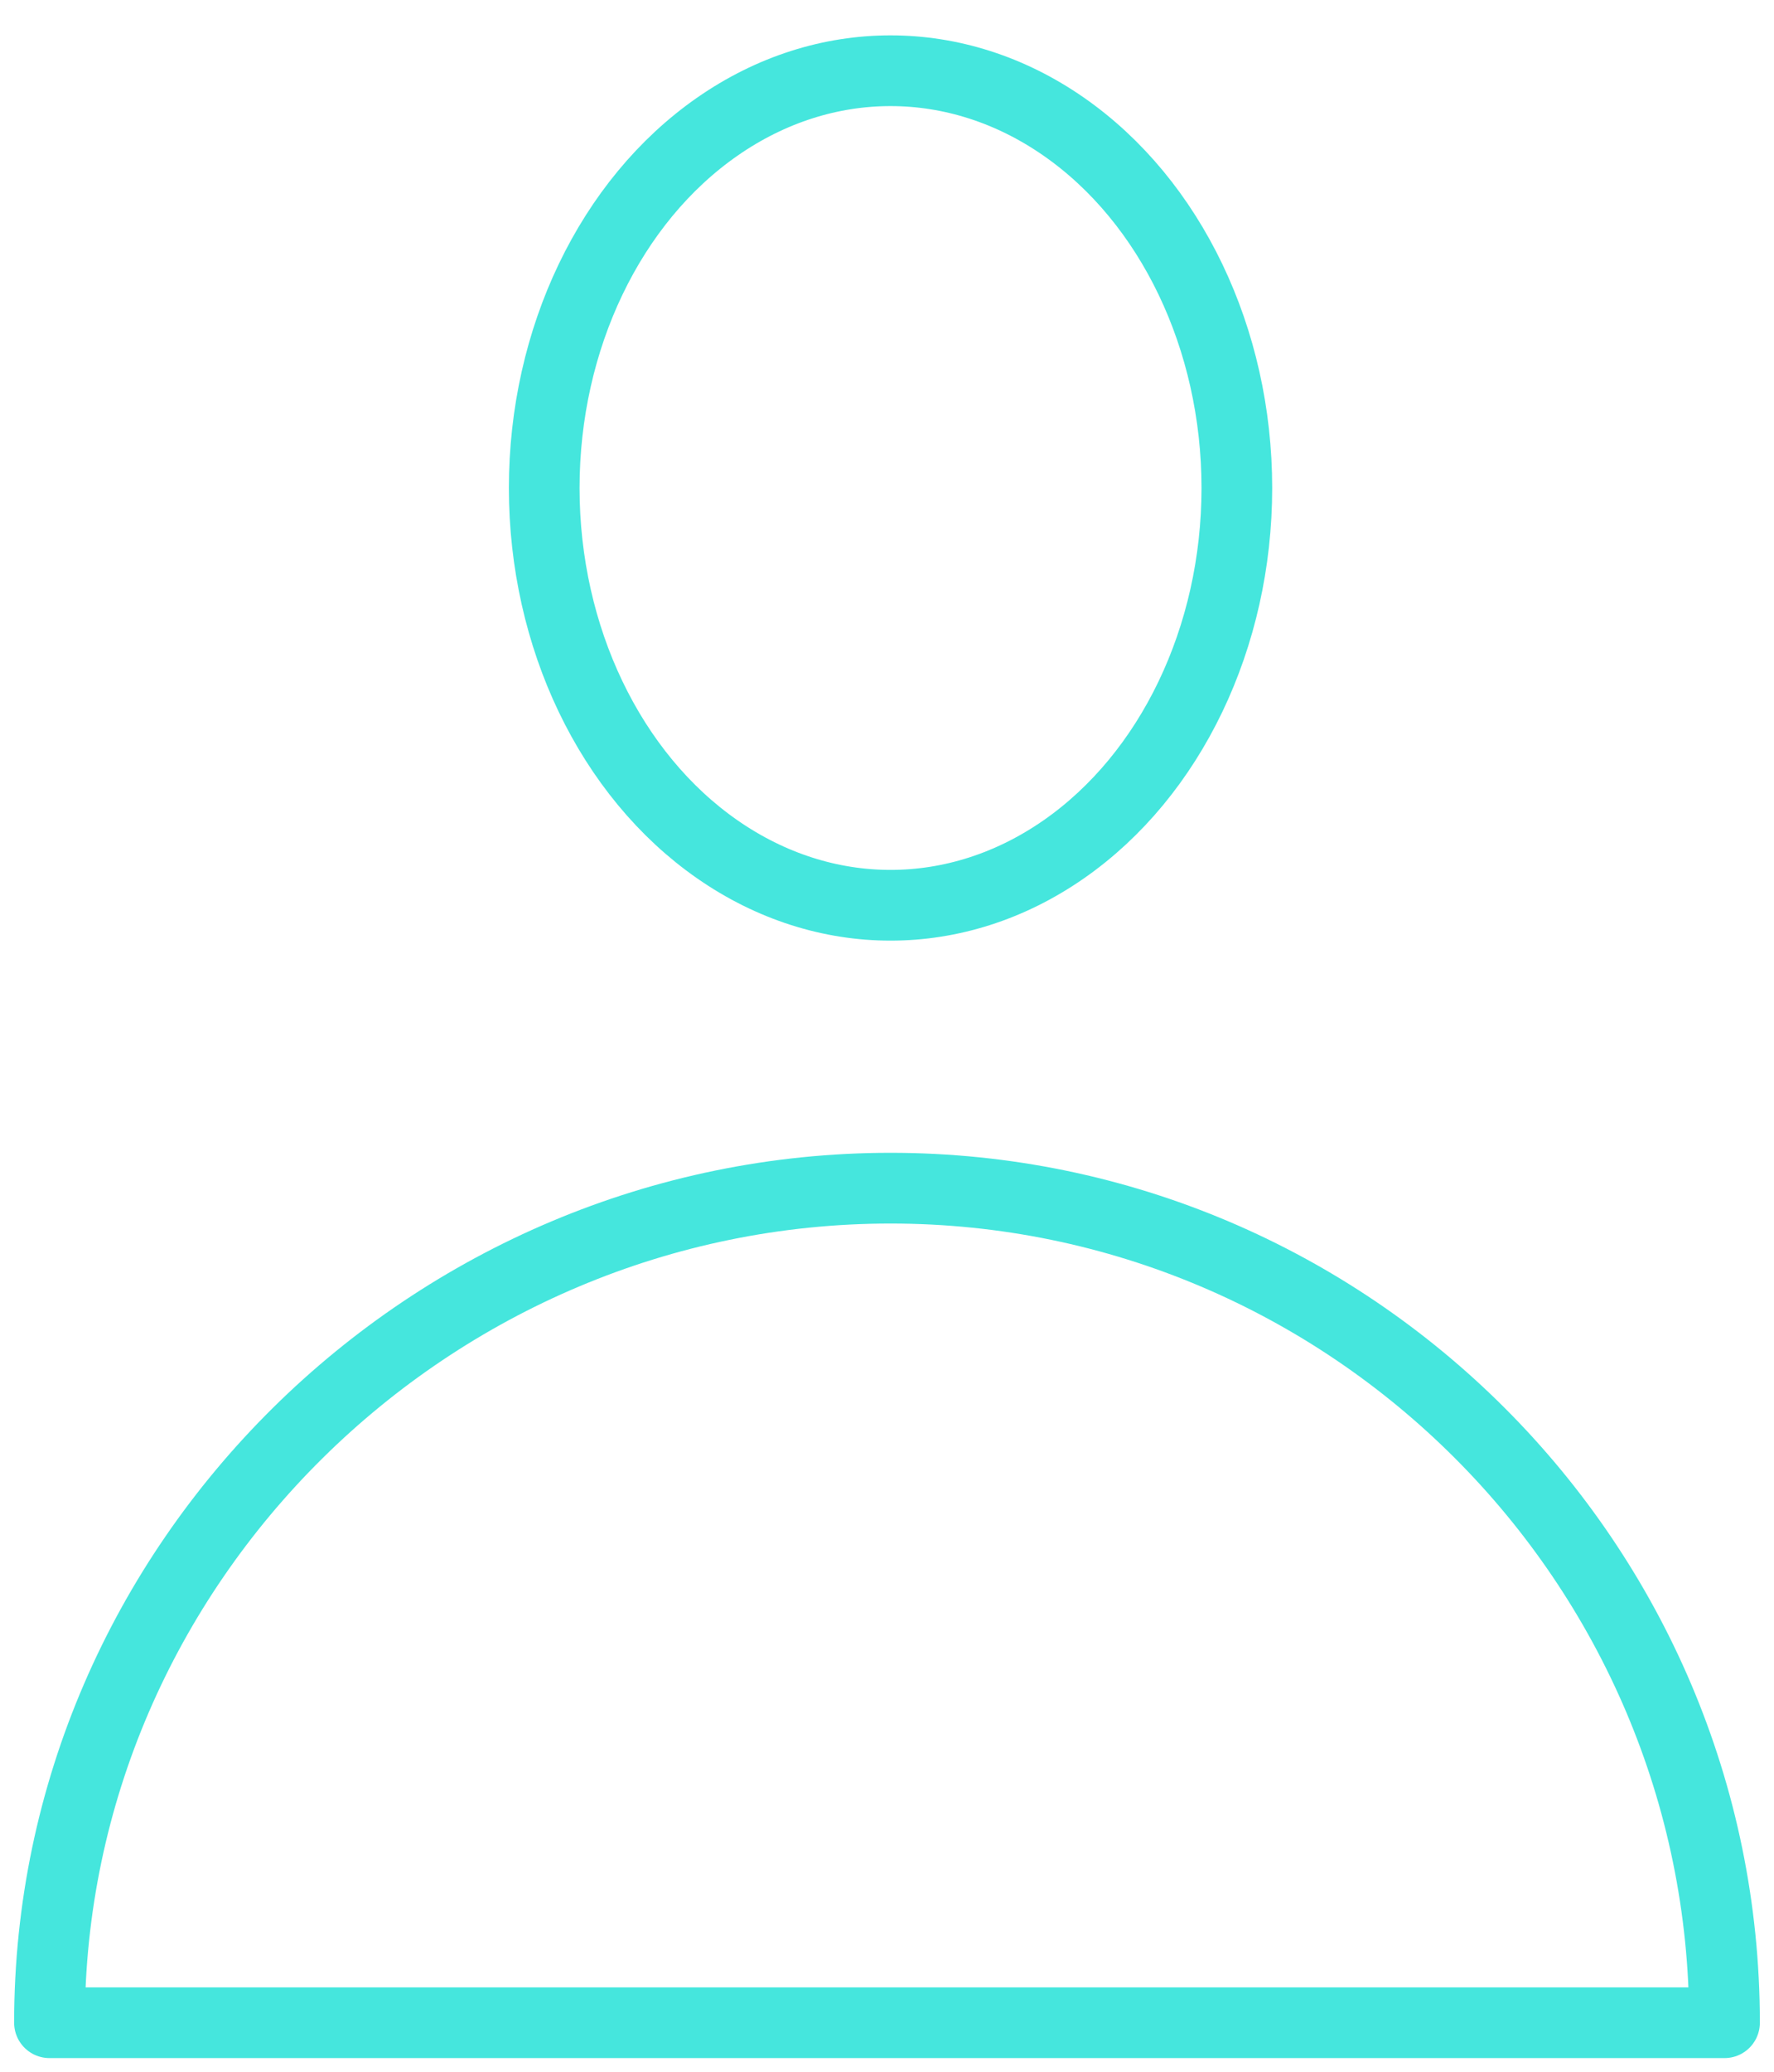 <?xml version="1.0" encoding="utf-8"?>
<!-- Generator: Adobe Illustrator 26.0.0, SVG Export Plug-In . SVG Version: 6.00 Build 0)  -->
<svg version="1.1" baseProfile="tiny" id="Layer_1" xmlns="http://www.w3.org/2000/svg" xmlns:xlink="http://www.w3.org/1999/xlink"
	 x="0px" y="0px" viewBox="0 0 25.1 29.3" overflow="visible" xml:space="preserve">
<g>
	
		<ellipse fill="none" stroke="#45E6DD" stroke-linecap="round" stroke-linejoin="round" stroke-miterlimit="10" cx="12.6" cy="6.9" rx="4.9" ry="5.9"/>
	<path fill="none" stroke="#45E6DD" stroke-linecap="round" stroke-linejoin="round" stroke-miterlimit="10" d="M24.4,28.6
		c0-6.5-5.3-11.8-11.8-11.8S0.7,22.1,0.7,28.6H24.4z"/>
</g>
</svg>
